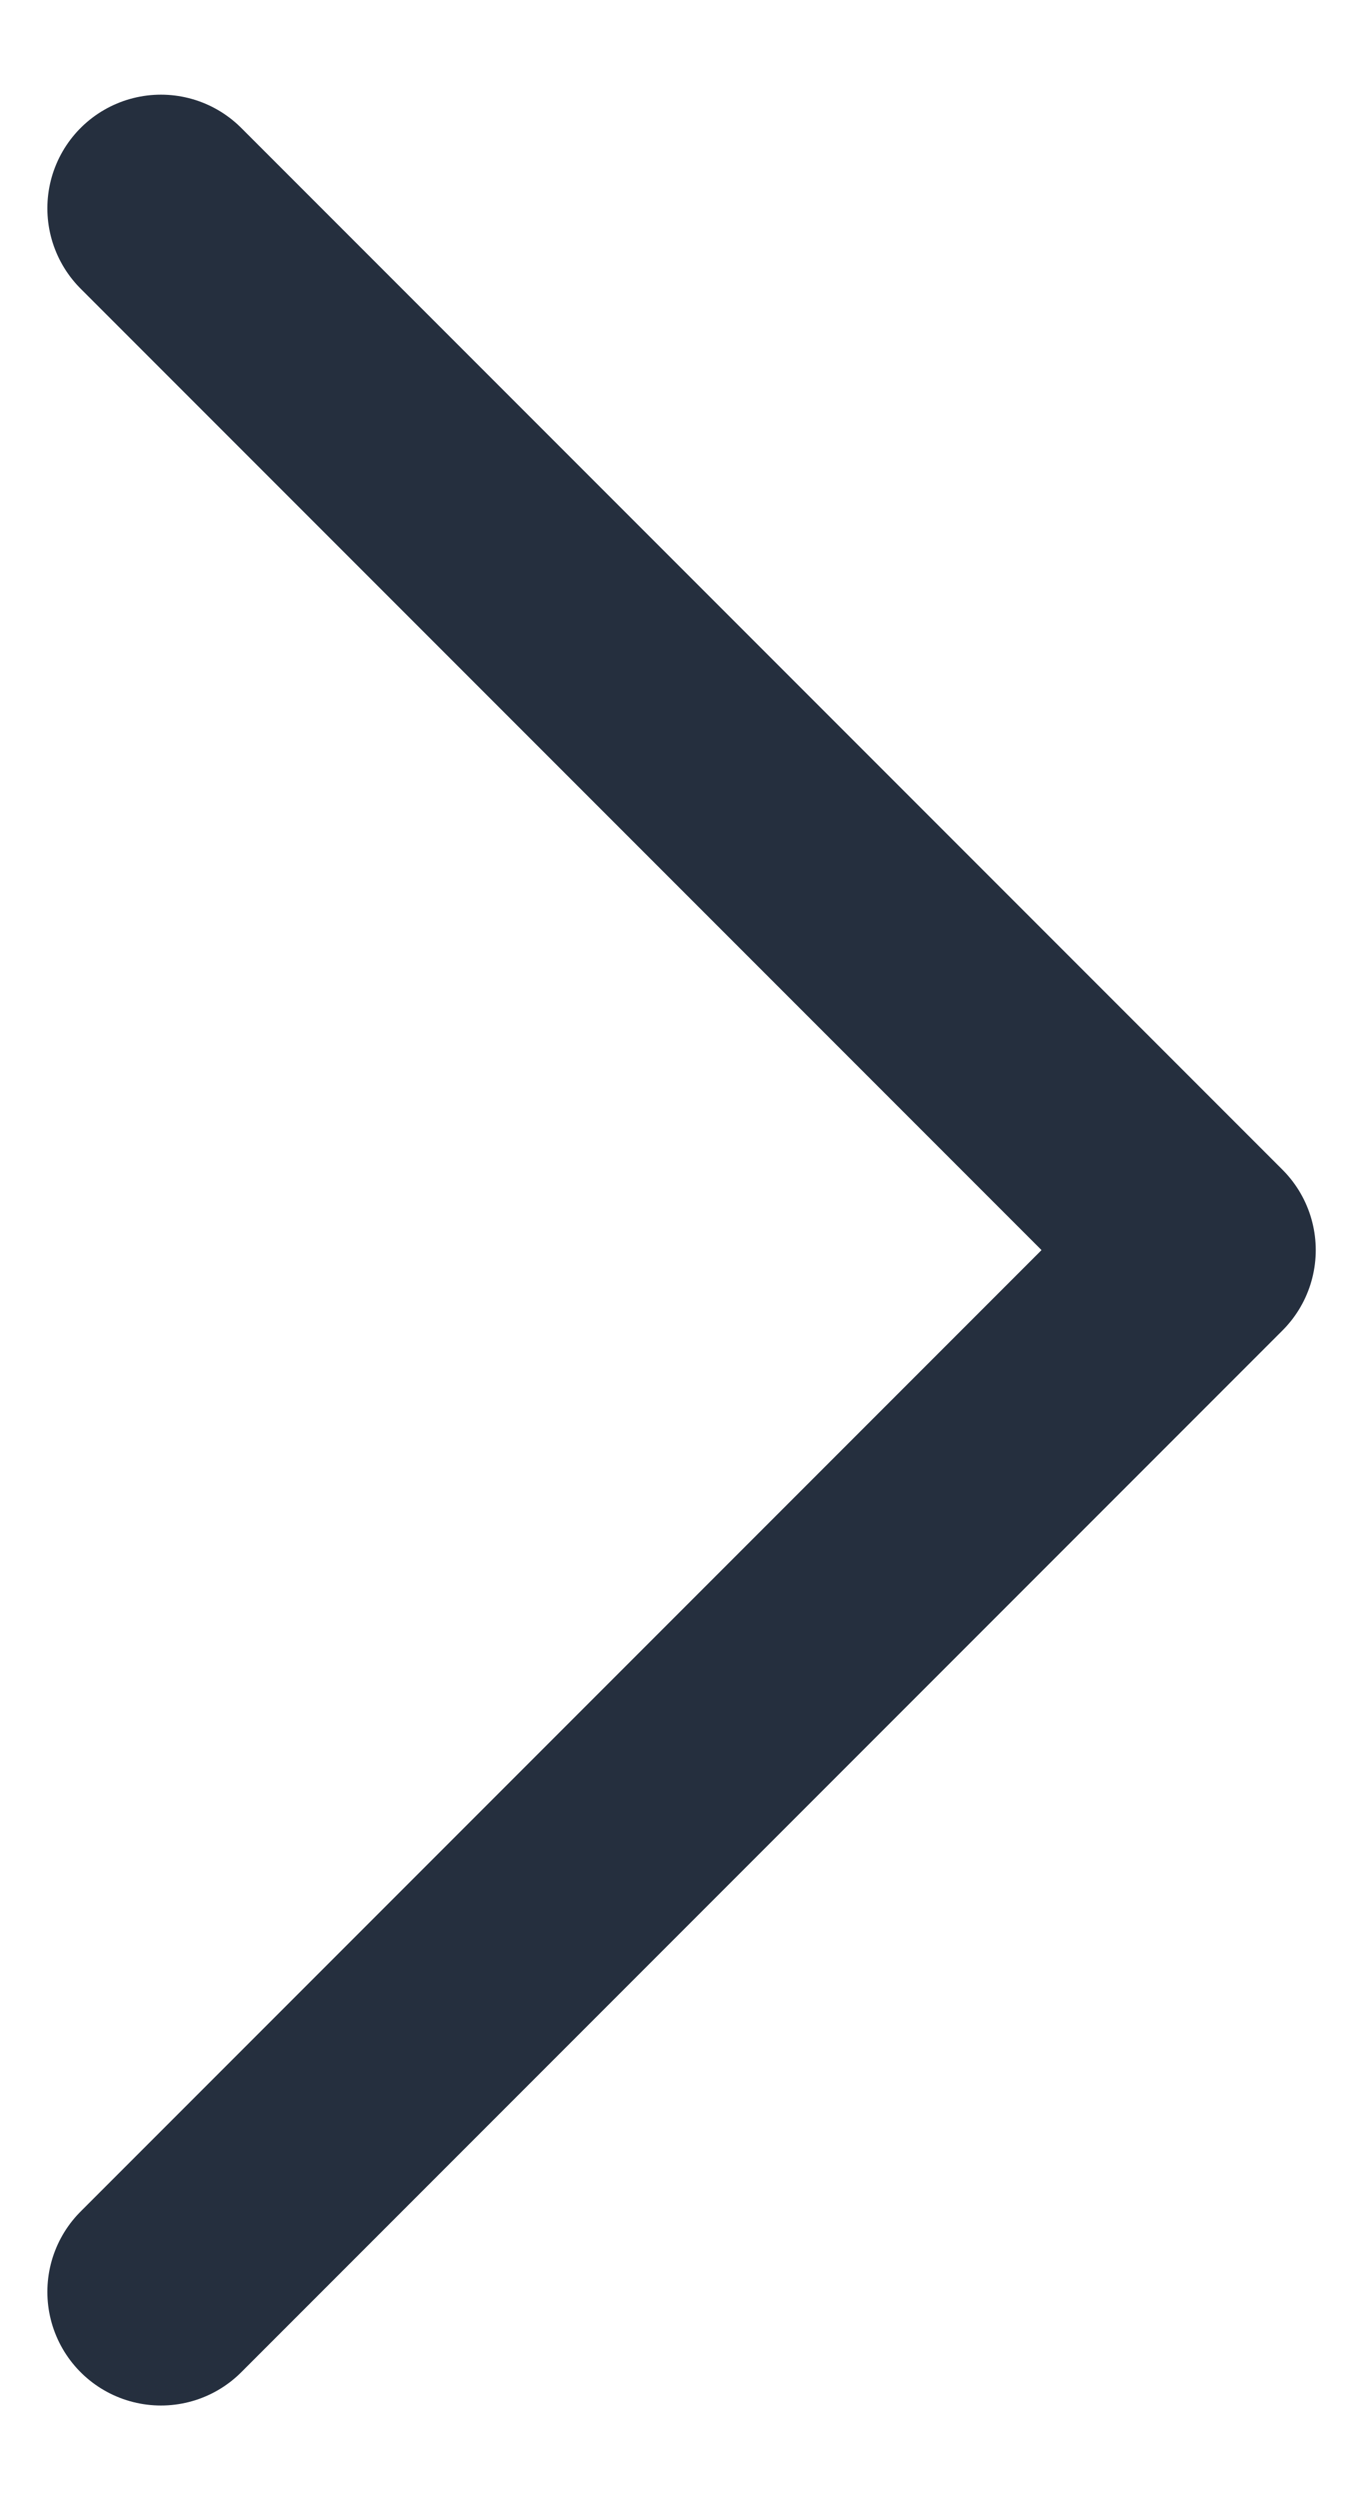 <svg width="12" height="22" viewBox="0 0 12 22" fill="none" xmlns="http://www.w3.org/2000/svg">
<path id="Vector 3" d="M1.417 1.833L10.584 11L1.417 20.167" stroke="#252F3E" stroke-width="2" stroke-linecap="round" stroke-linejoin="round"/>
</svg>
